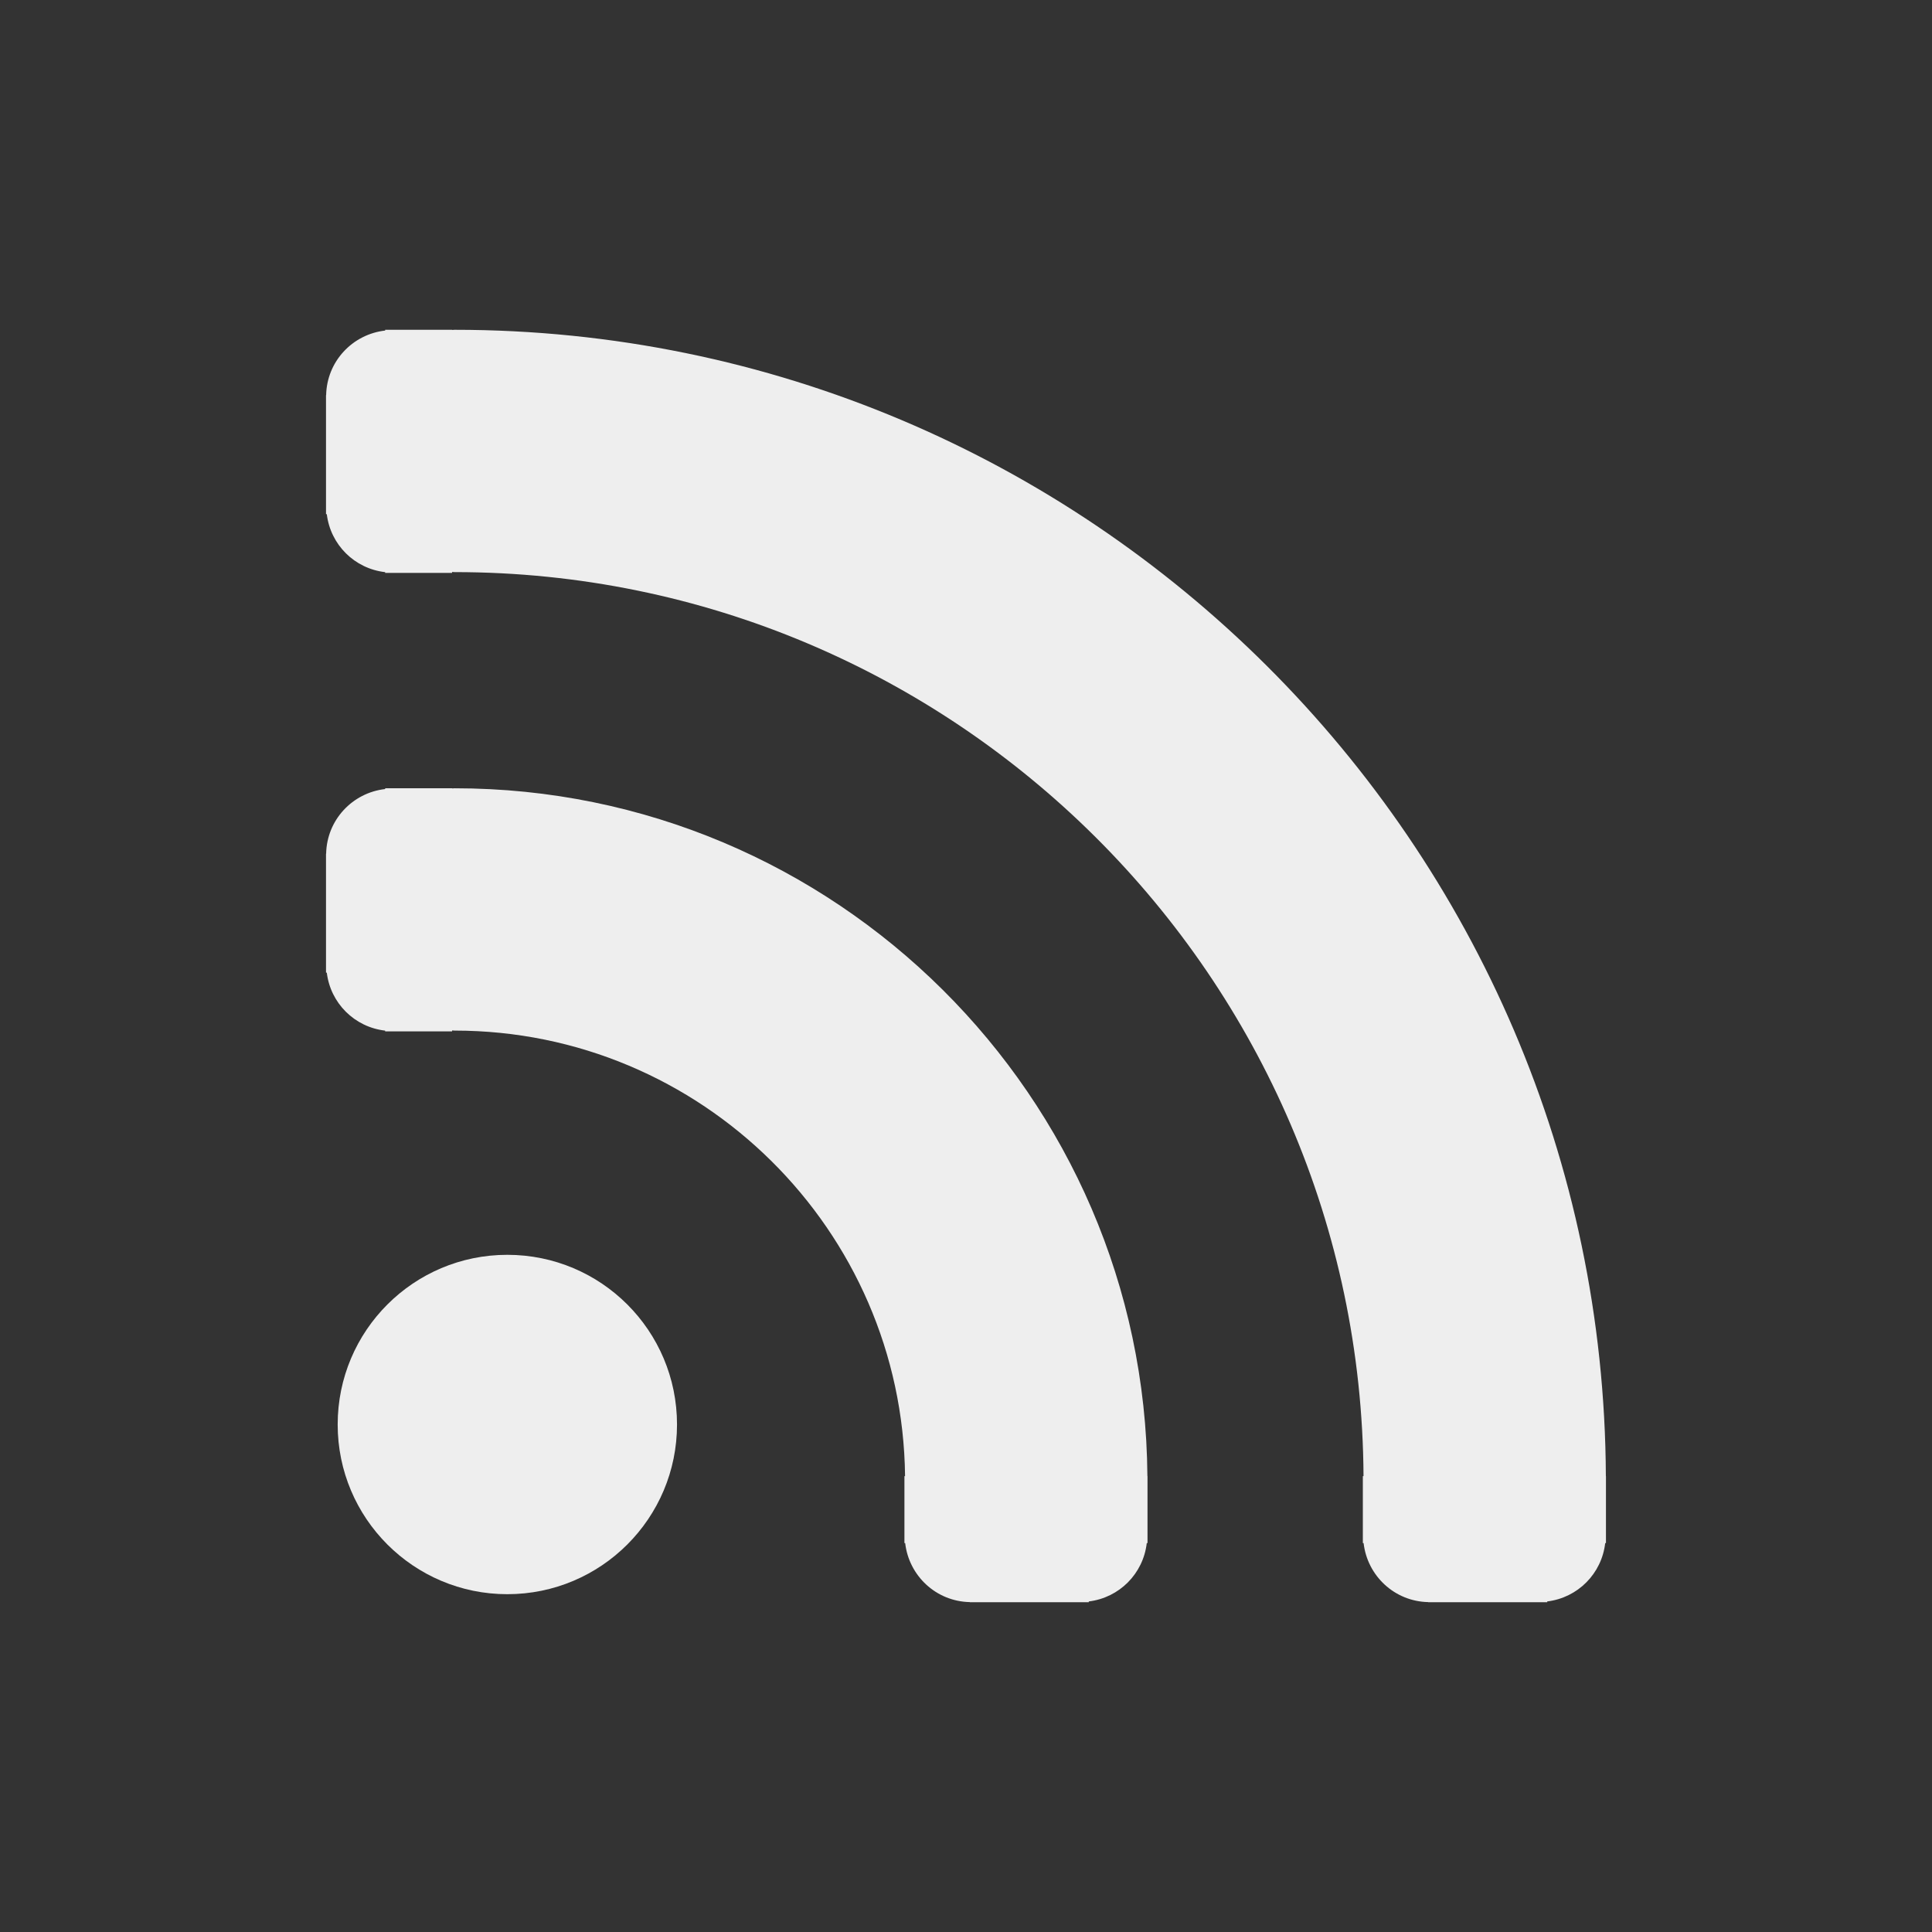 <?xml version="1.0" encoding="utf-8"?>
<!-- Generator: Adobe Illustrator 17.0.0, SVG Export Plug-In . SVG Version: 6.00 Build 0)  -->
<!DOCTYPE svg PUBLIC "-//W3C//DTD SVG 1.1//EN" "http://www.w3.org/Graphics/SVG/1.1/DTD/svg11.dtd">
<svg version="1.1" id="Layer_1" xmlns="http://www.w3.org/2000/svg" xmlns:xlink="http://www.w3.org/1999/xlink" x="0px" y="0px"
	 width="100px" height="100px" viewBox="0 0 100 100" enable-background="new 0 0 100 100" xml:space="preserve">
<rect x="0" y="0" width="100" height="100" fill="#333333" stroke="none"/>
<g>
	<path fill="#EEEEEE" d="M26.258,64.949c-4.848,0-8.78,3.93-8.78,8.784c0,4.848,3.932,8.782,8.78,8.782c4.855,0,8.784-3.934,8.784-8.782
		C35.042,68.878,31.113,64.949,26.258,64.949z"/>
	<path fill="#EEEEEE" d="M23.536,40.801c-0.046,0-0.09,0.006-0.135,0.007v-0.007h-3.464v0.039c-1.698,0.193-3.021,1.603-3.056,3.344h-0.007v6.159
		h0.041c0.19,1.581,1.437,2.822,3.021,3.002v0.039h3.464v-0.048c0.045,0.001,0.09,0.007,0.135,0.007
		c12.772,0,23.173,10.321,23.311,23.061h-0.033v3.464h0.039c0.193,1.698,1.603,3.021,3.344,3.056v0.007h6.158v-0.041
		c1.581-0.19,2.822-1.437,3.002-3.021h0.039v-3.464h-0.006C59.252,56.748,43.223,40.801,23.536,40.801z"/>
	<path fill="#EEEEEE" d="M83.119,76.403C82.98,43.664,56.308,17.07,23.536,17.07c-0.046,0-0.09,0.006-0.135,0.007V17.07h-3.464v0.039
		c-1.698,0.193-3.021,1.603-3.056,3.344h-0.007v6.159h0.041c0.19,1.582,1.437,2.822,3.021,3.002v0.039h3.464v-0.048
		c0.045,0.001,0.09,0.007,0.135,0.007c25.857,0,46.902,20.967,47.041,46.792h-0.035v3.464h0.039
		c0.193,1.698,1.603,3.021,3.344,3.056v0.007h6.159v-0.041c1.581-0.19,2.822-1.437,3.002-3.021h0.039v-3.464H83.119z"/>
</g>
</svg>
